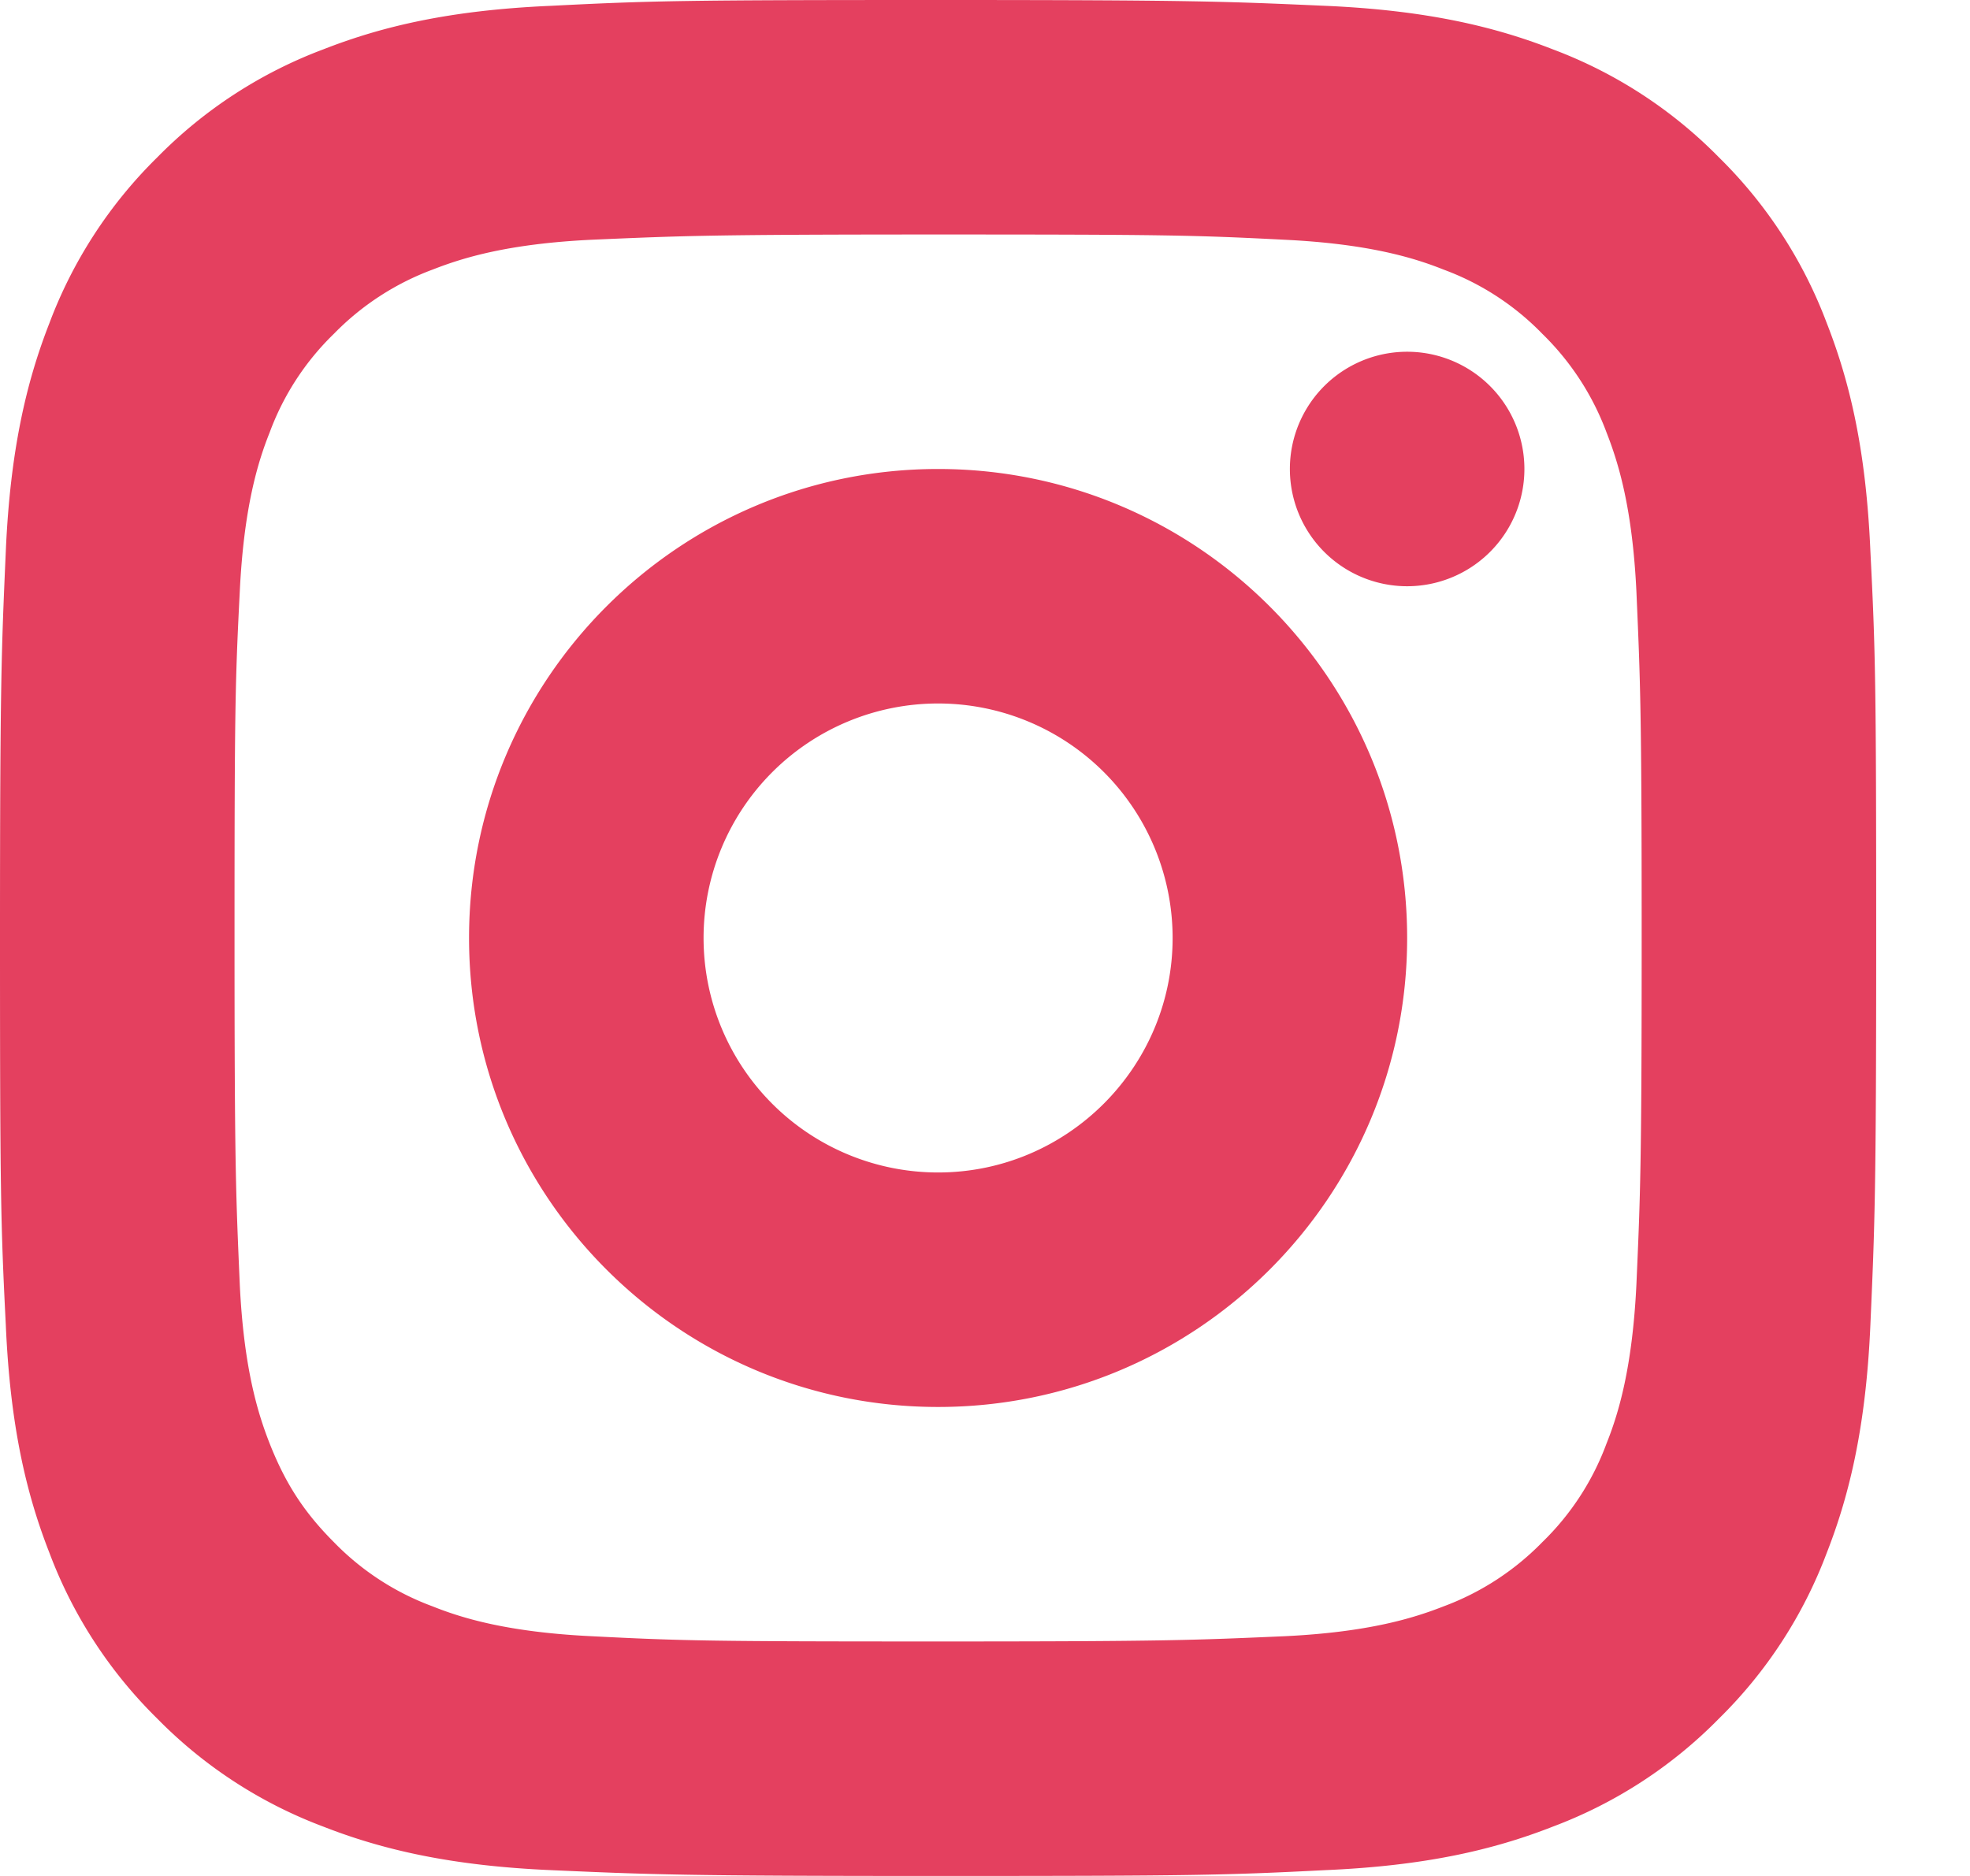 <svg xmlns="http://www.w3.org/2000/svg" xmlns:xlink="http://www.w3.org/1999/xlink" width="21" height="20" viewBox="0 0 21 20">
    <defs>
        <path id="a" d="M19.474 3.447c.248.633.418 1.36.464 2.426C19.992 6.94 20 7.28 20 10c0 2.72-.015 3.06-.062 4.127-.046 1.058-.216 1.793-.464 2.426a4.887 4.887 0 0 1-1.151 1.77 4.887 4.887 0 0 1-1.77 1.151c-.633.248-1.36.418-2.426.464C13.06 19.992 12.72 20 10 20c-2.72 0-3.06-.015-4.127-.062-1.058-.046-1.793-.216-2.426-.464a4.887 4.887 0 0 1-1.77-1.151 4.887 4.887 0 0 1-1.151-1.77c-.248-.633-.418-1.36-.464-2.426C.008 13.06 0 12.72 0 10c0-2.72.015-3.06.062-4.127.046-1.058.216-1.793.464-2.426a4.887 4.887 0 0 1 1.151-1.77A4.887 4.887 0 0 1 3.447.526C4.08.278 4.807.108 5.873.062 6.94.008 7.28 0 10 0c2.72 0 3.06.015 4.127.062 1.058.046 1.793.216 2.426.464a4.887 4.887 0 0 1 1.77 1.151 4.887 4.887 0 0 1 1.151 1.77zm-2.03 10.247c.042-.96.056-1.258.056-3.694s-.014-2.726-.056-3.694c-.043-.89-.191-1.37-.318-1.694a2.86 2.86 0 0 0-.685-1.053 2.83 2.83 0 0 0-1.053-.685c-.317-.127-.805-.275-1.694-.318-.96-.049-1.258-.056-3.694-.056s-2.726.014-3.694.056c-.89.043-1.37.191-1.694.318a2.86 2.86 0 0 0-1.053.685 2.83 2.83 0 0 0-.685 1.053c-.127.317-.275.805-.318 1.694C2.507 7.266 2.5 7.564 2.5 10s.014 2.726.056 3.694c.043.89.191 1.37.318 1.694.17.431.368.735.685 1.053a2.83 2.83 0 0 0 1.053.685c.317.127.805.275 1.694.318.96.049 1.25.056 3.694.056s2.726-.014 3.694-.056c.89-.043 1.37-.191 1.694-.318a2.86 2.86 0 0 0 1.053-.685 2.83 2.83 0 0 0 .685-1.053c.127-.317.275-.805.318-1.694zM15 6.25a1.25 1.25 0 1 1 0-2.5 1.25 1.25 0 0 1 0 2.5zM10 5c2.76 0 5 2.24 5 5s-2.24 5-5 5-5-2.24-5-5 2.24-5 5-5zm0 7.5c1.377 0 2.5-1.123 2.5-2.5a2.5 2.5 0 1 0-2.5 2.5z"/>
    </defs>
    <use fill="#E4405F" fill-rule="evenodd" xlink:href="#a"/>
</svg>
